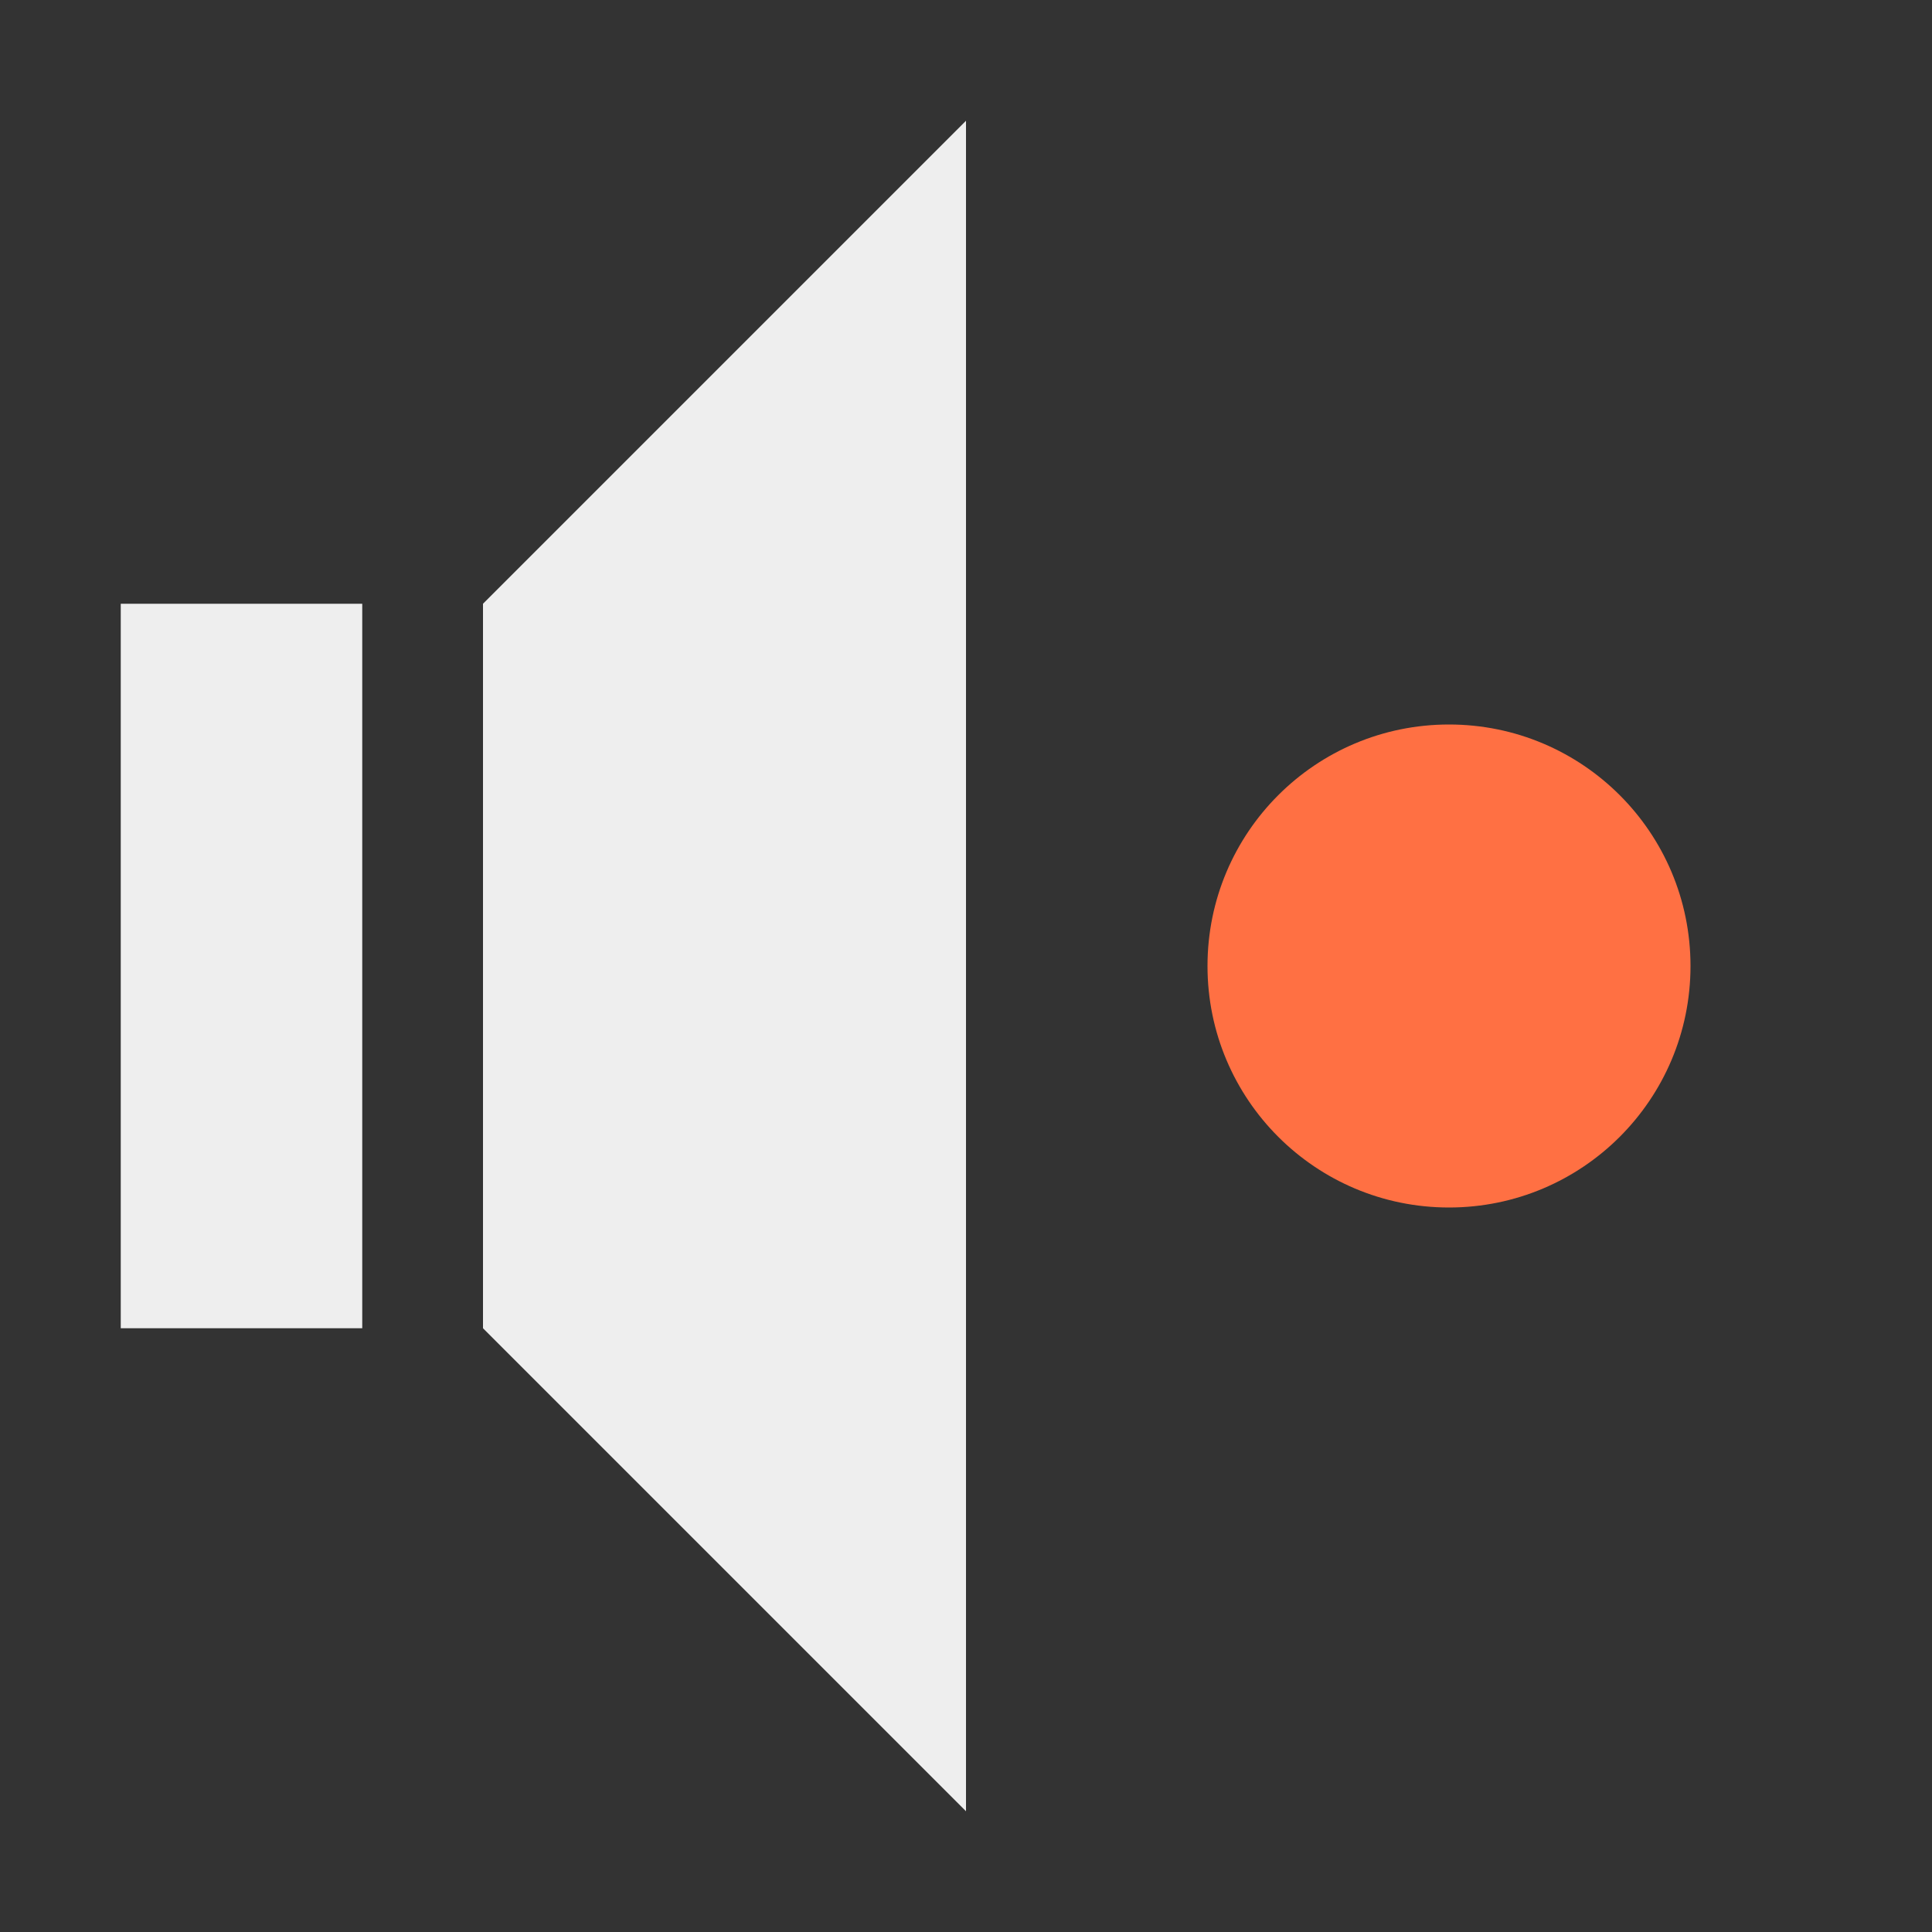 <?xml version="1.0" encoding="UTF-8"?>
<svg xmlns="http://www.w3.org/2000/svg" xmlns:xlink="http://www.w3.org/1999/xlink" width="16px" height="16px" viewBox="0 0 16 16" version="1.1">
<rect x="0" y="0" width="16" height="16" fill="#333333" stroke="none"/>
<g id="surface1">
     <defs>
  <style id="current-color-scheme" type="text/css">
   .ColorScheme-Text { color:#eeeeee; } .ColorScheme-Highlight { color:#424242; }
  </style>
 </defs>
<path style="fill:currentColor" class="ColorScheme-Text" d="M 8 1 L 4 5 L 4 11 L 8 15 Z M 1 5 L 1 11 L 3 11 L 3 5 Z M 1 5 "/>
<path style=" stroke:none;fill-rule:nonzero;fill:rgb(100%,43.922%,26.275%);fill-opacity:1;" d="M 12 6 C 13.105 6 14 6.895 14 8 C 14 9.105 13.105 10 12 10 C 10.895 10 10 9.105 10 8 C 10 6.895 10.895 6 12 6 Z M 12 6 "/>
</g>
</svg>

